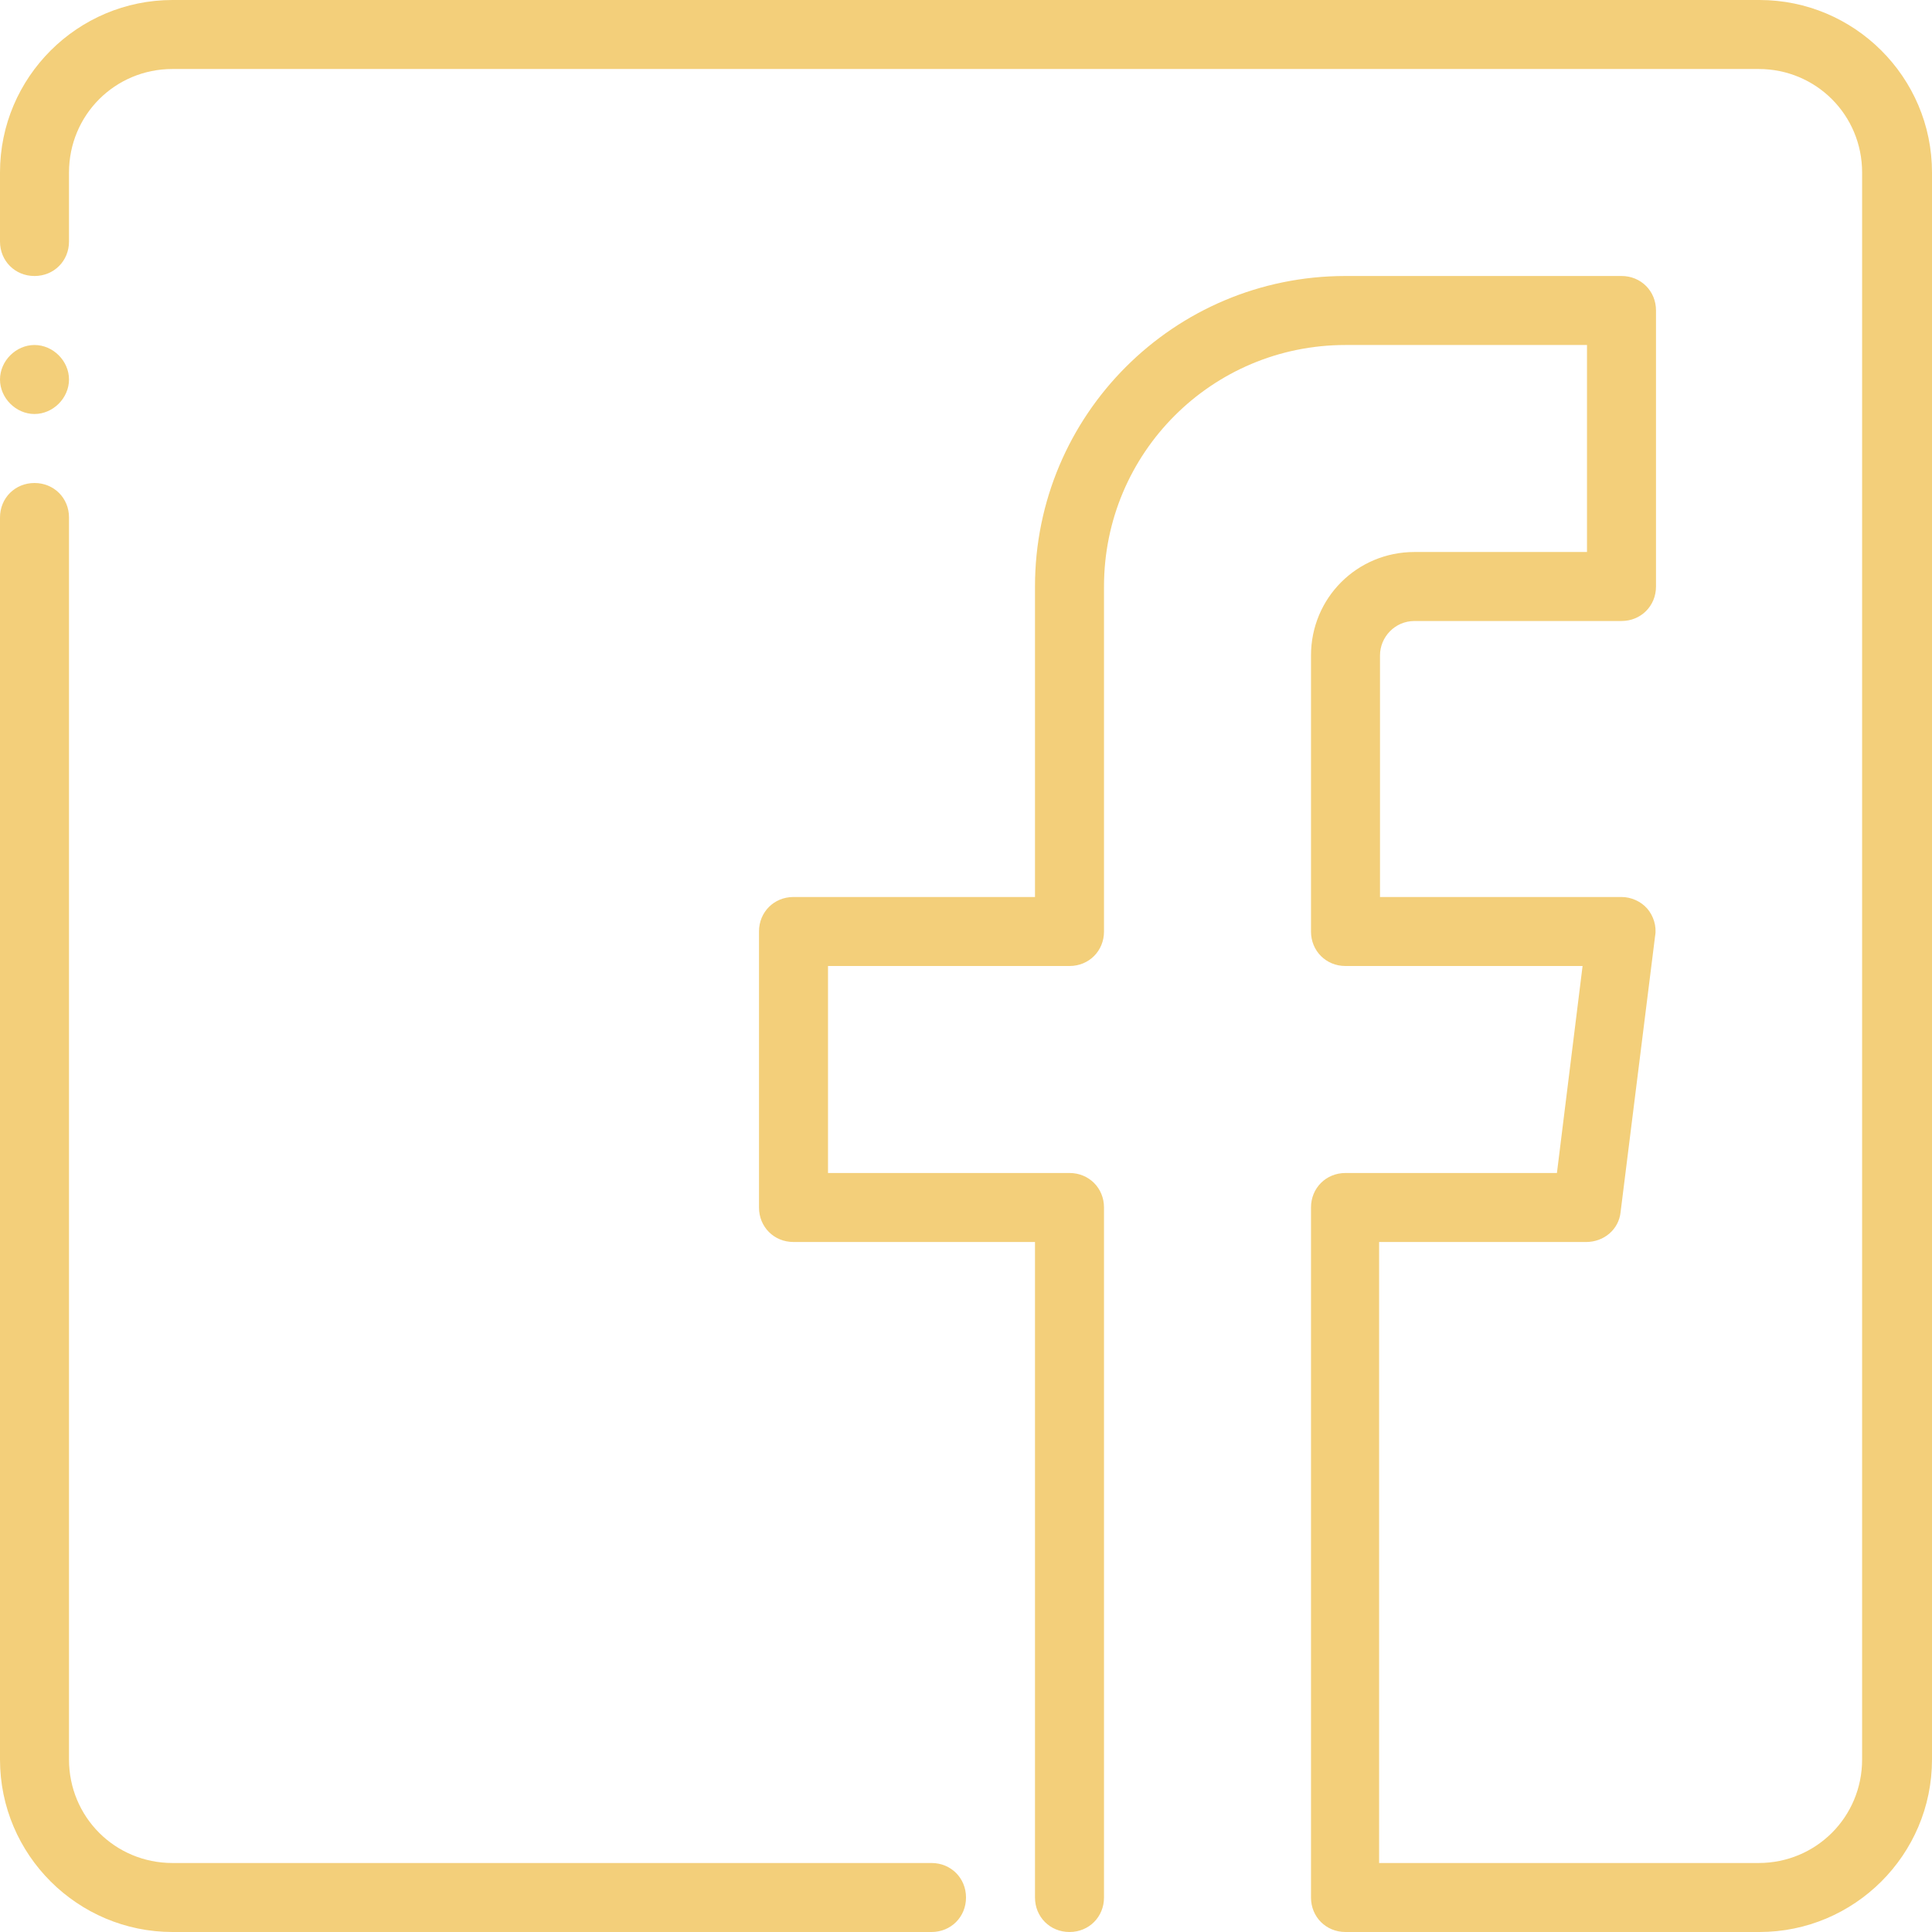 <?xml version="1.0" encoding="UTF-8"?>
<svg id="Layer_2" data-name="Layer 2" xmlns="http://www.w3.org/2000/svg" viewBox="0 0 21.84 21.84">
  <defs>
    <style>
      .cls-1 {
        fill: #f3cf7a;
      }
    </style>
  </defs>
  <g id="facebook">
    <g>
      <path class="cls-1" d="m10.53,21.84H1.95c-1.07,0-1.95-.87-1.95-1.95V5.85c0-.22.17-.39.39-.39s.39.17.39.39v14.04c0,.65.52,1.17,1.17,1.17h8.58c.22,0,.39.17.39.39s-.17.39-.39.39Zm9.36,0h-4.68c-.22,0-.39-.17-.39-.39v-7.8c0-.22.17-.39.39-.39h2.39l.29-2.34h-2.68c-.22,0-.39-.17-.39-.39v-3.12c0-.65.52-1.17,1.17-1.17h1.95v-2.34h-2.73c-1.51,0-2.73,1.22-2.73,2.73v3.9c0,.22-.17.39-.39.39h-2.73v2.34h2.73c.22,0,.39.17.39.39v7.8c0,.22-.17.39-.39.39s-.39-.17-.39-.39v-7.41h-2.73c-.22,0-.39-.17-.39-.39v-3.12c0-.22.17-.39.39-.39h2.73v-3.51c0-1.94,1.57-3.51,3.51-3.51h3.12c.22,0,.39.17.39.39v3.12c0,.22-.17.39-.39.39h-2.34c-.22,0-.39.18-.39.39v2.73h2.73c.11,0,.22.05.29.13.07.08.11.2.09.31l-.39,3.12c-.02.2-.19.34-.39.34h-2.34v7.02h4.29c.65,0,1.17-.52,1.17-1.17V1.95c0-.65-.52-1.17-1.17-1.17H1.95c-.65,0-1.17.52-1.17,1.17v.78c0,.22-.17.39-.39.39s-.39-.17-.39-.39v-.78C0,.87.88,0,1.95,0h17.94c1.07,0,1.95.87,1.95,1.95v17.94c0,1.08-.88,1.95-1.95,1.95Z"/>
      <path class="cls-1" d="m.78,4.29c0,.21-.18.39-.39.39H.39c-.21,0-.39-.18-.39-.39h0c0-.21.18-.39.39-.39H.39c.21,0,.39.18.39.39h0Z"/>
    </g>
  </g>
</svg>